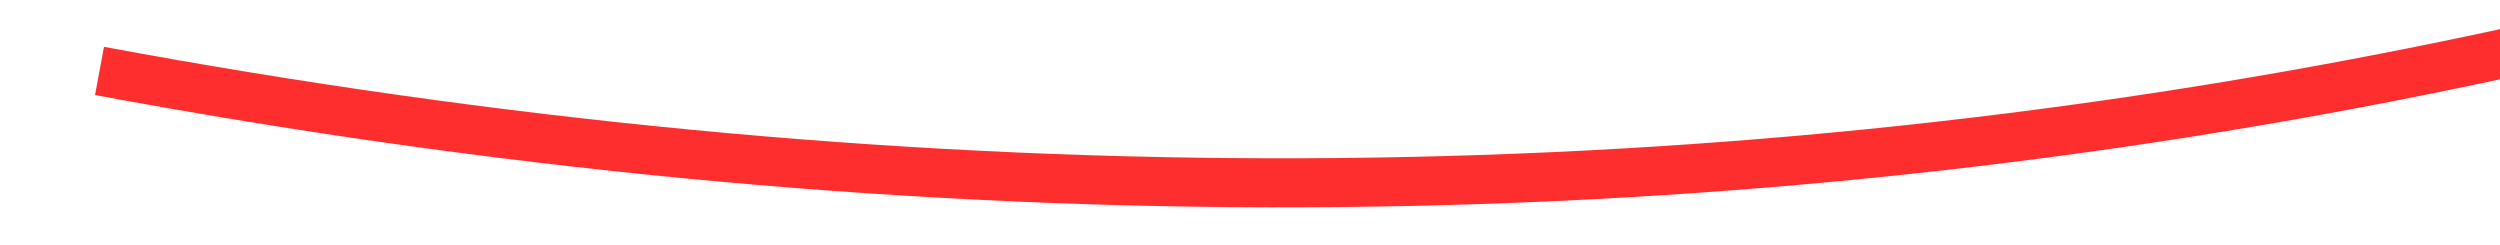 ﻿<?xml version="1.0" encoding="utf-8"?>
<svg version="1.1" xmlns:xlink="http://www.w3.org/1999/xlink" width="102px" height="10px" viewBox="70 864  102 10" xmlns="http://www.w3.org/2000/svg">
  <g transform="matrix(0.259 -0.966 0.966 0.259 -749.707 760.963 )">
    <path d="M 111 823  C 116.148 888.601  142.987 943.487  191.516 987.659  " stroke-width="2" stroke="#ff2e2e" fill="none" />
    <path d="M 190.578 981.058  L 190.906 987.12  L 184.843 987.447  L 184.951 989.445  L 192.012 989.063  L 193.011 989.009  L 192.957 988.011  L 192.576 980.95  L 190.578 981.058  Z " fill-rule="nonzero" fill="#ff2e2e" stroke="none" />
  </g>
</svg>